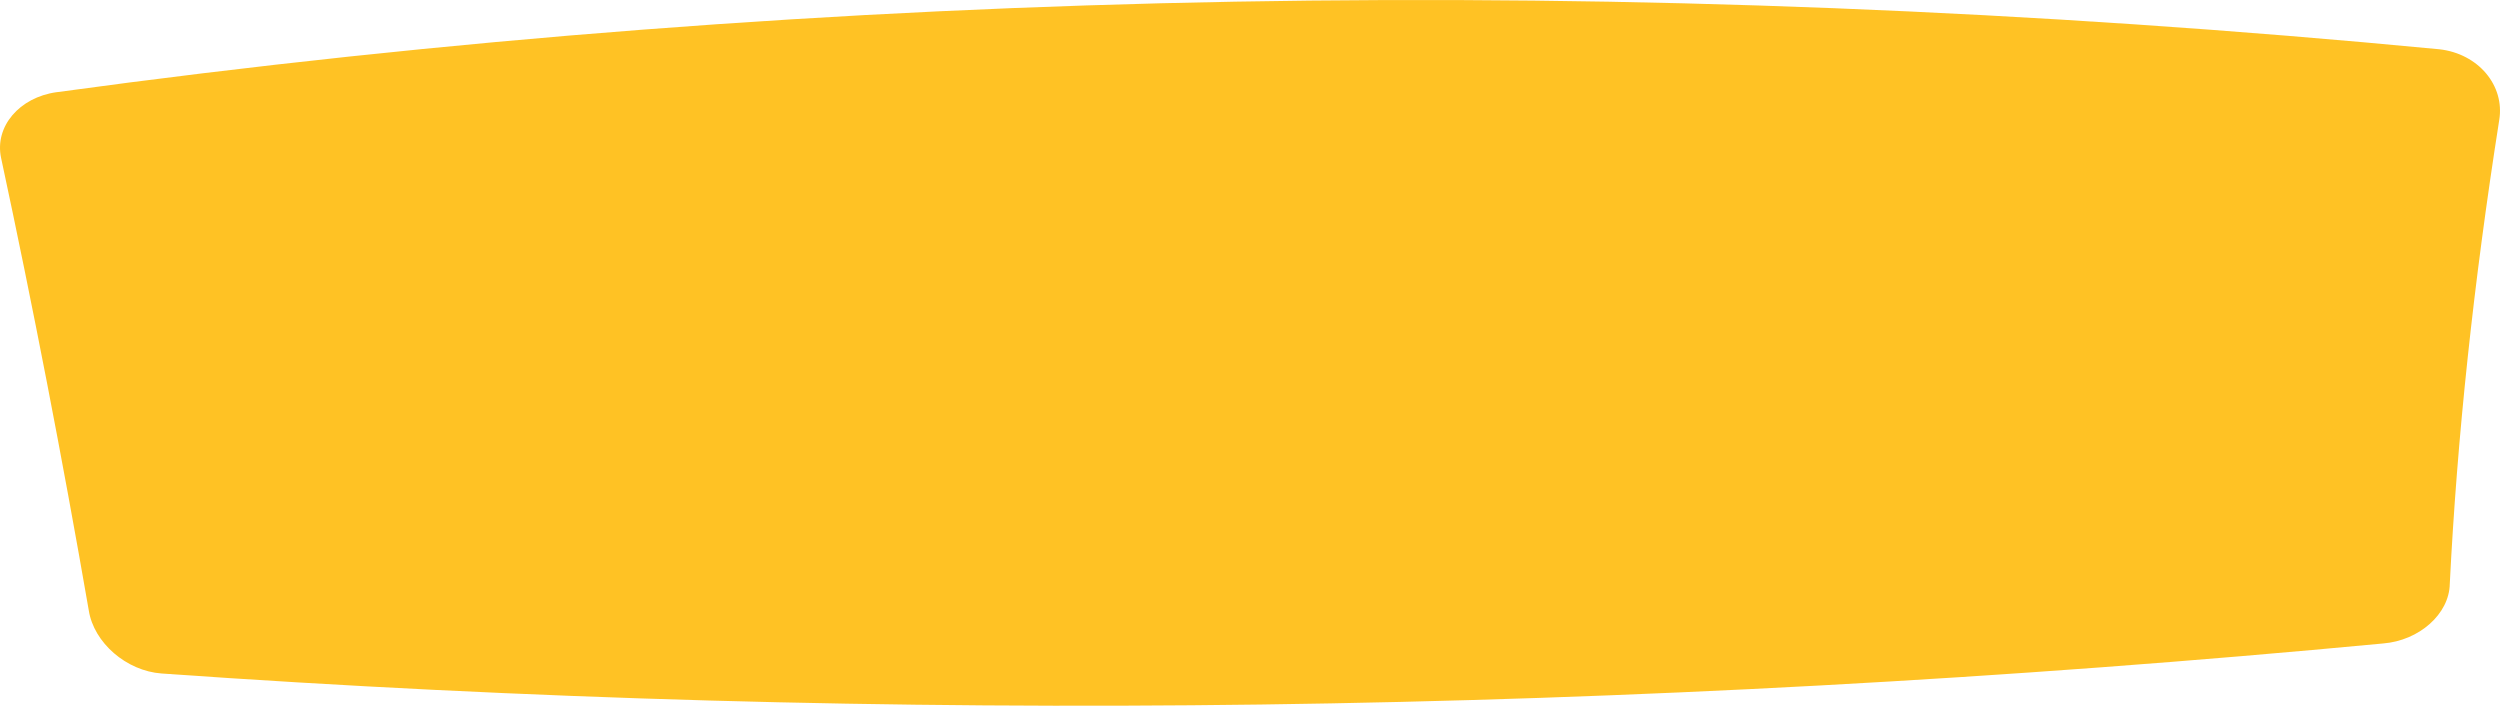 <svg x="0px" y="0px" preserveAspectRatio="none" viewBox="0 0 209 59" fill="none" xmlns="http://www.w3.org/2000/svg">
  <path d="M4.744 7.706C69.701 -1.188 136.097 -2.383 203.934 4.12C207.178 4.485 209.422 7.146 208.933 10.053C206.793 23.648 205.415 36.57 204.801 48.82C204.756 51.329 202.246 53.558 199.213 53.795C136.093 59.762 74.192 60.599 13.509 56.304C10.565 56.092 7.844 53.728 7.422 51.032C5.207 38.263 2.763 25.651 0.09 13.198C-0.466 10.587 1.612 8.138 4.733 7.706Z" fill="#ffc224"/>
</svg>